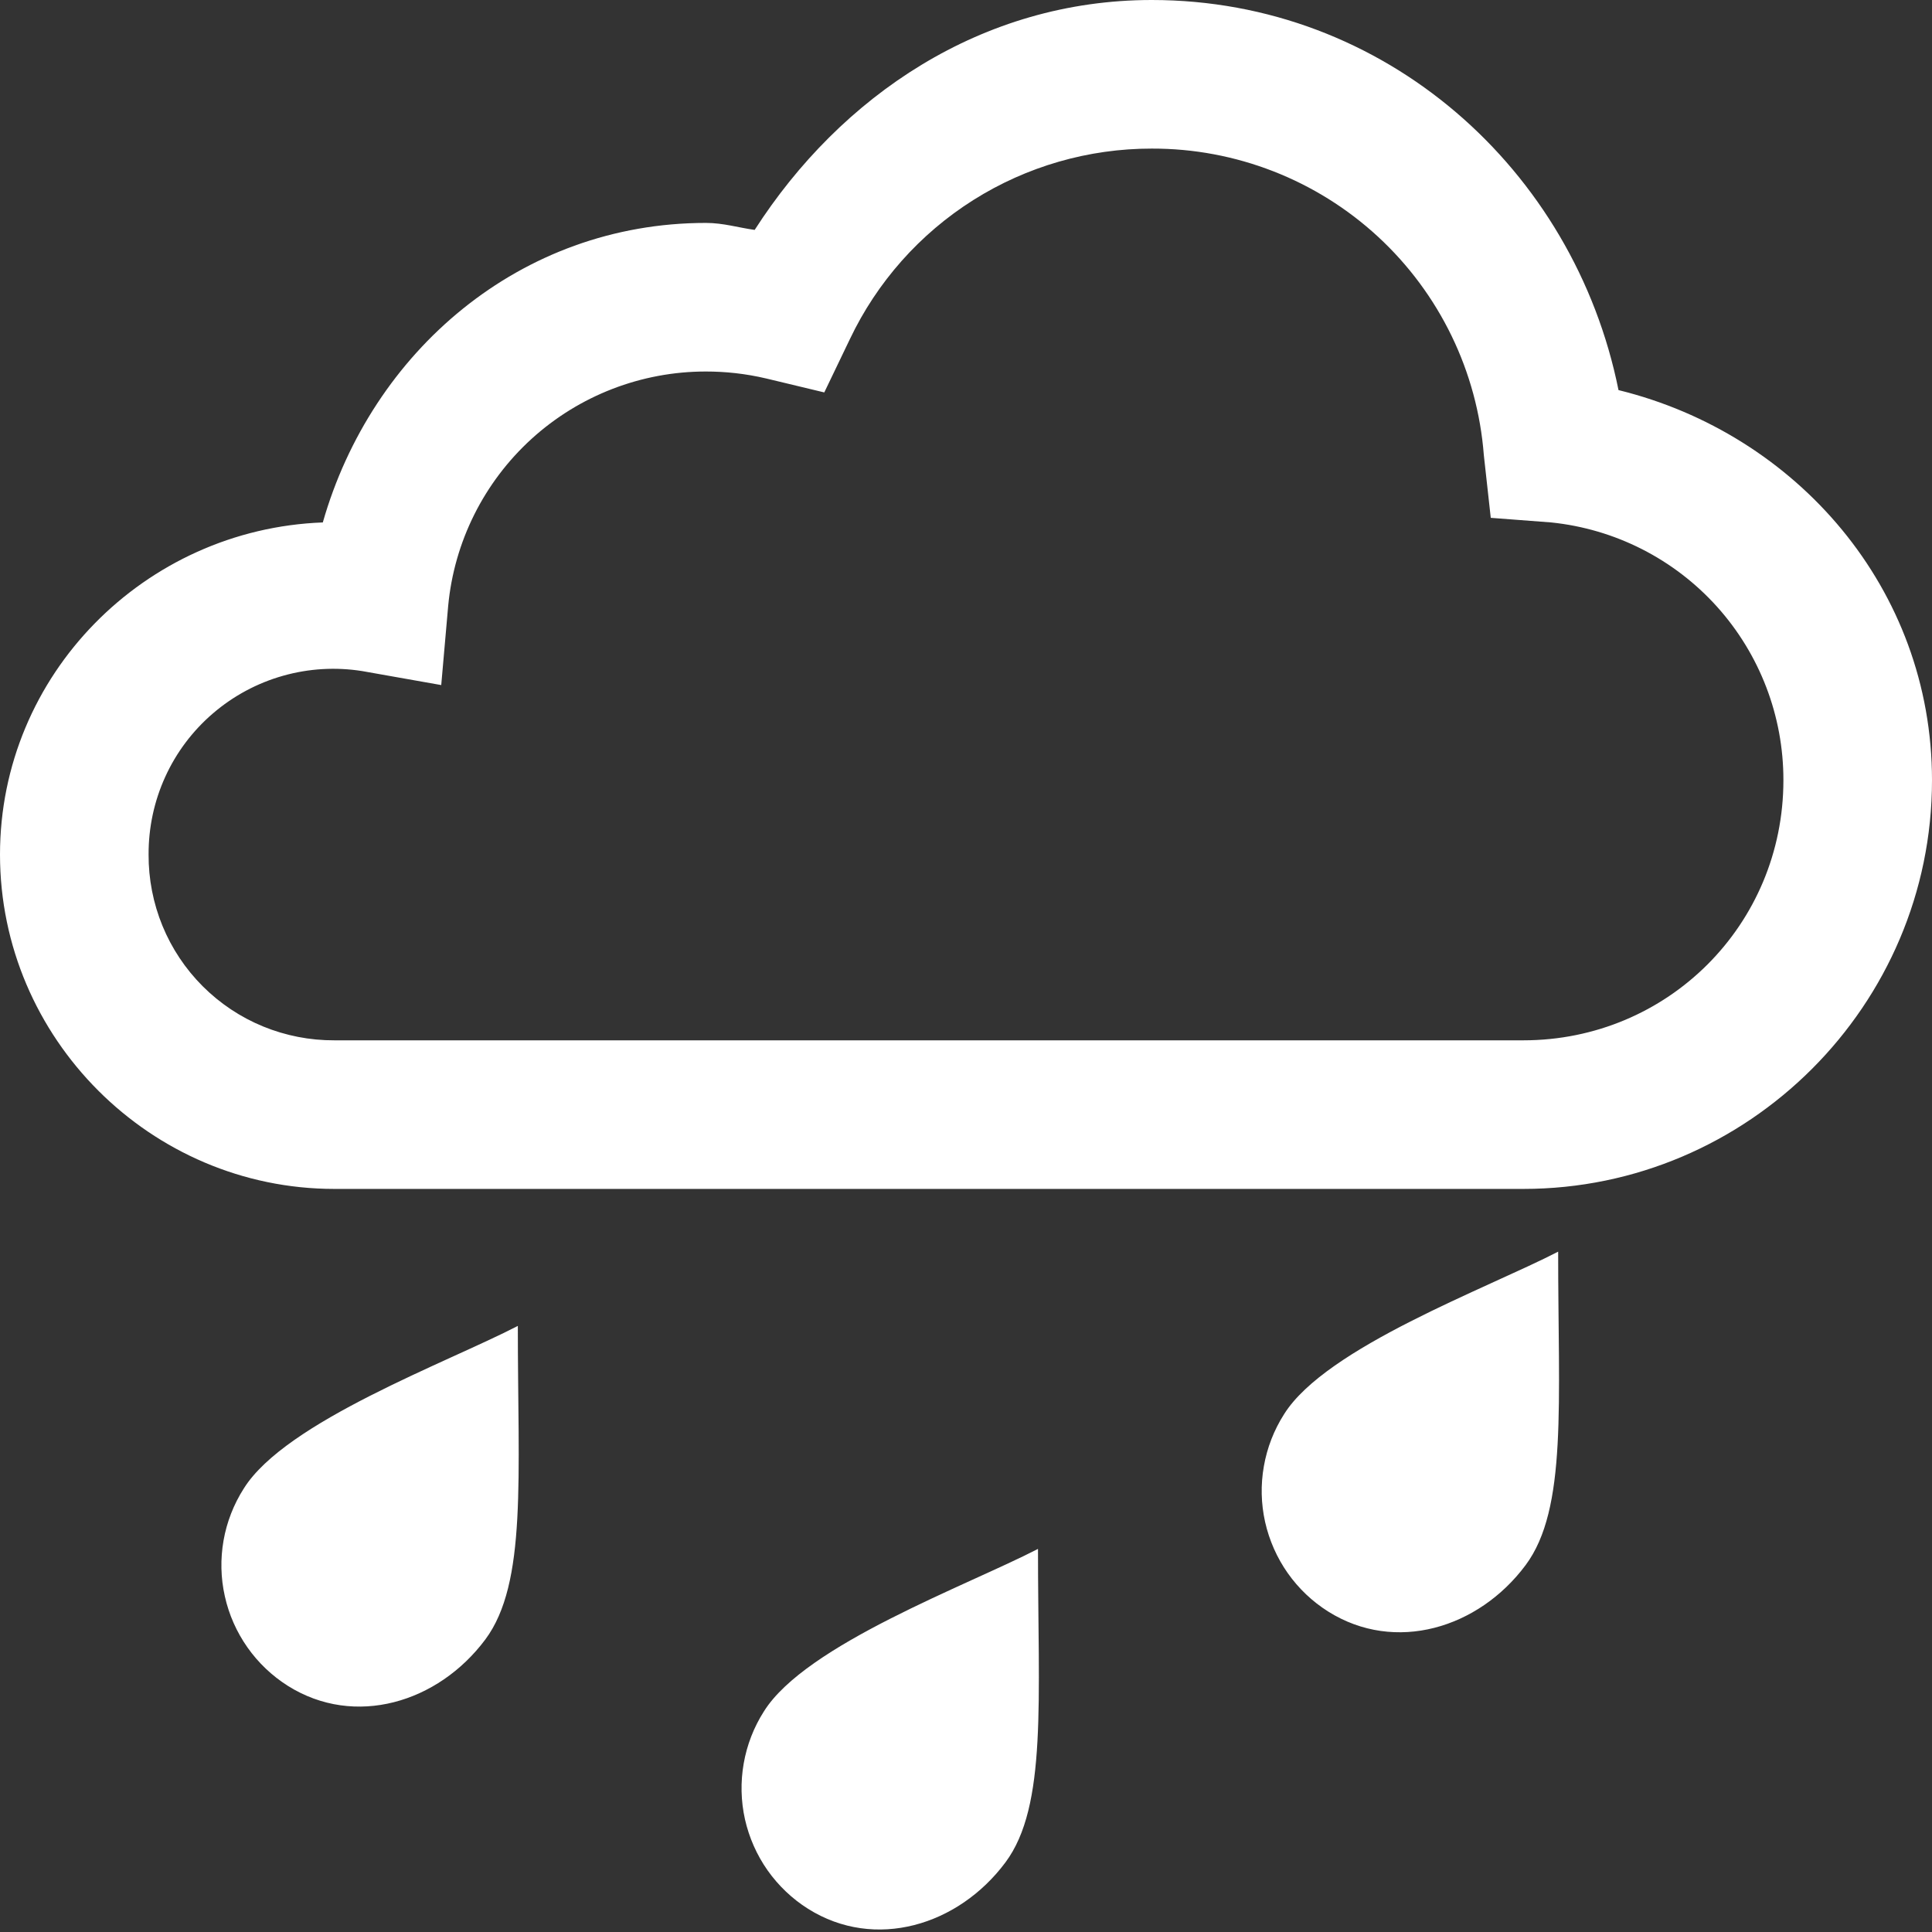<svg width="34" height="34" viewBox="0 0 34 34" fill="none" xmlns="http://www.w3.org/2000/svg">
<rect x="0" y="0" width="34" height="34" fill="#333333" stroke="none"/>
<path d="M20.269 0C17.275 0 14.793 1.691 13.281 4.046C12.998 4.007 12.73 3.923 12.423 3.923C9.151 3.923 6.538 6.192 5.681 9.194C2.545 9.311 0 11.875 0 15.039C0 18.272 2.651 20.923 5.885 20.923H26.808C30.765 20.923 34 17.688 34 13.731C34 10.364 31.617 7.634 28.483 6.865C27.701 2.98 24.375 0 20.269 0ZM20.269 2.615C21.744 2.611 23.166 3.165 24.25 4.165C25.334 5.166 26 6.539 26.113 8.01L26.235 9.113L27.298 9.194C28.42 9.309 29.46 9.837 30.215 10.675C30.97 11.514 31.387 12.603 31.385 13.731C31.385 16.273 29.35 18.308 26.808 18.308H5.885C5.455 18.31 5.028 18.227 4.63 18.064C4.233 17.901 3.871 17.66 3.567 17.356C3.263 17.052 3.022 16.69 2.859 16.293C2.696 15.895 2.613 15.469 2.615 15.039C2.613 14.567 2.712 14.101 2.908 13.671C3.103 13.242 3.39 12.861 3.748 12.554C4.106 12.247 4.526 12.021 4.979 11.893C5.433 11.764 5.909 11.736 6.375 11.81L7.765 12.056L7.887 10.665C7.992 9.536 8.516 8.487 9.355 7.723C10.194 6.96 11.289 6.537 12.423 6.538C12.763 6.538 13.116 6.574 13.486 6.661L14.506 6.906L14.957 5.967C15.435 4.963 16.187 4.115 17.128 3.521C18.068 2.928 19.157 2.614 20.269 2.615ZM27.421 22.027C26.179 22.67 23.336 23.709 22.598 24.887C22.42 25.166 22.299 25.477 22.242 25.803C22.184 26.129 22.192 26.463 22.264 26.785C22.337 27.108 22.472 27.414 22.662 27.684C22.853 27.955 23.095 28.185 23.375 28.361C24.551 29.1 26.018 28.658 26.848 27.544C27.587 26.553 27.42 24.695 27.421 22.027ZM9.113 23.334C7.871 23.978 5.028 25.016 4.291 26.194C4.113 26.473 3.991 26.785 3.934 27.11C3.877 27.436 3.884 27.77 3.957 28.093C4.029 28.416 4.164 28.721 4.355 28.992C4.545 29.262 4.787 29.492 5.067 29.669C6.243 30.408 7.71 29.966 8.541 28.852C9.279 27.86 9.112 26.002 9.113 23.334ZM18.267 27.258C17.025 27.901 14.182 28.939 13.444 30.117C13.266 30.396 13.145 30.708 13.088 31.034C13.031 31.359 13.038 31.693 13.11 32.016C13.183 32.339 13.318 32.645 13.508 32.915C13.699 33.185 13.941 33.416 14.221 33.592C15.397 34.331 16.864 33.889 17.694 32.775C18.433 31.784 18.266 29.925 18.267 27.258Z" fill="white"/>
</svg>
